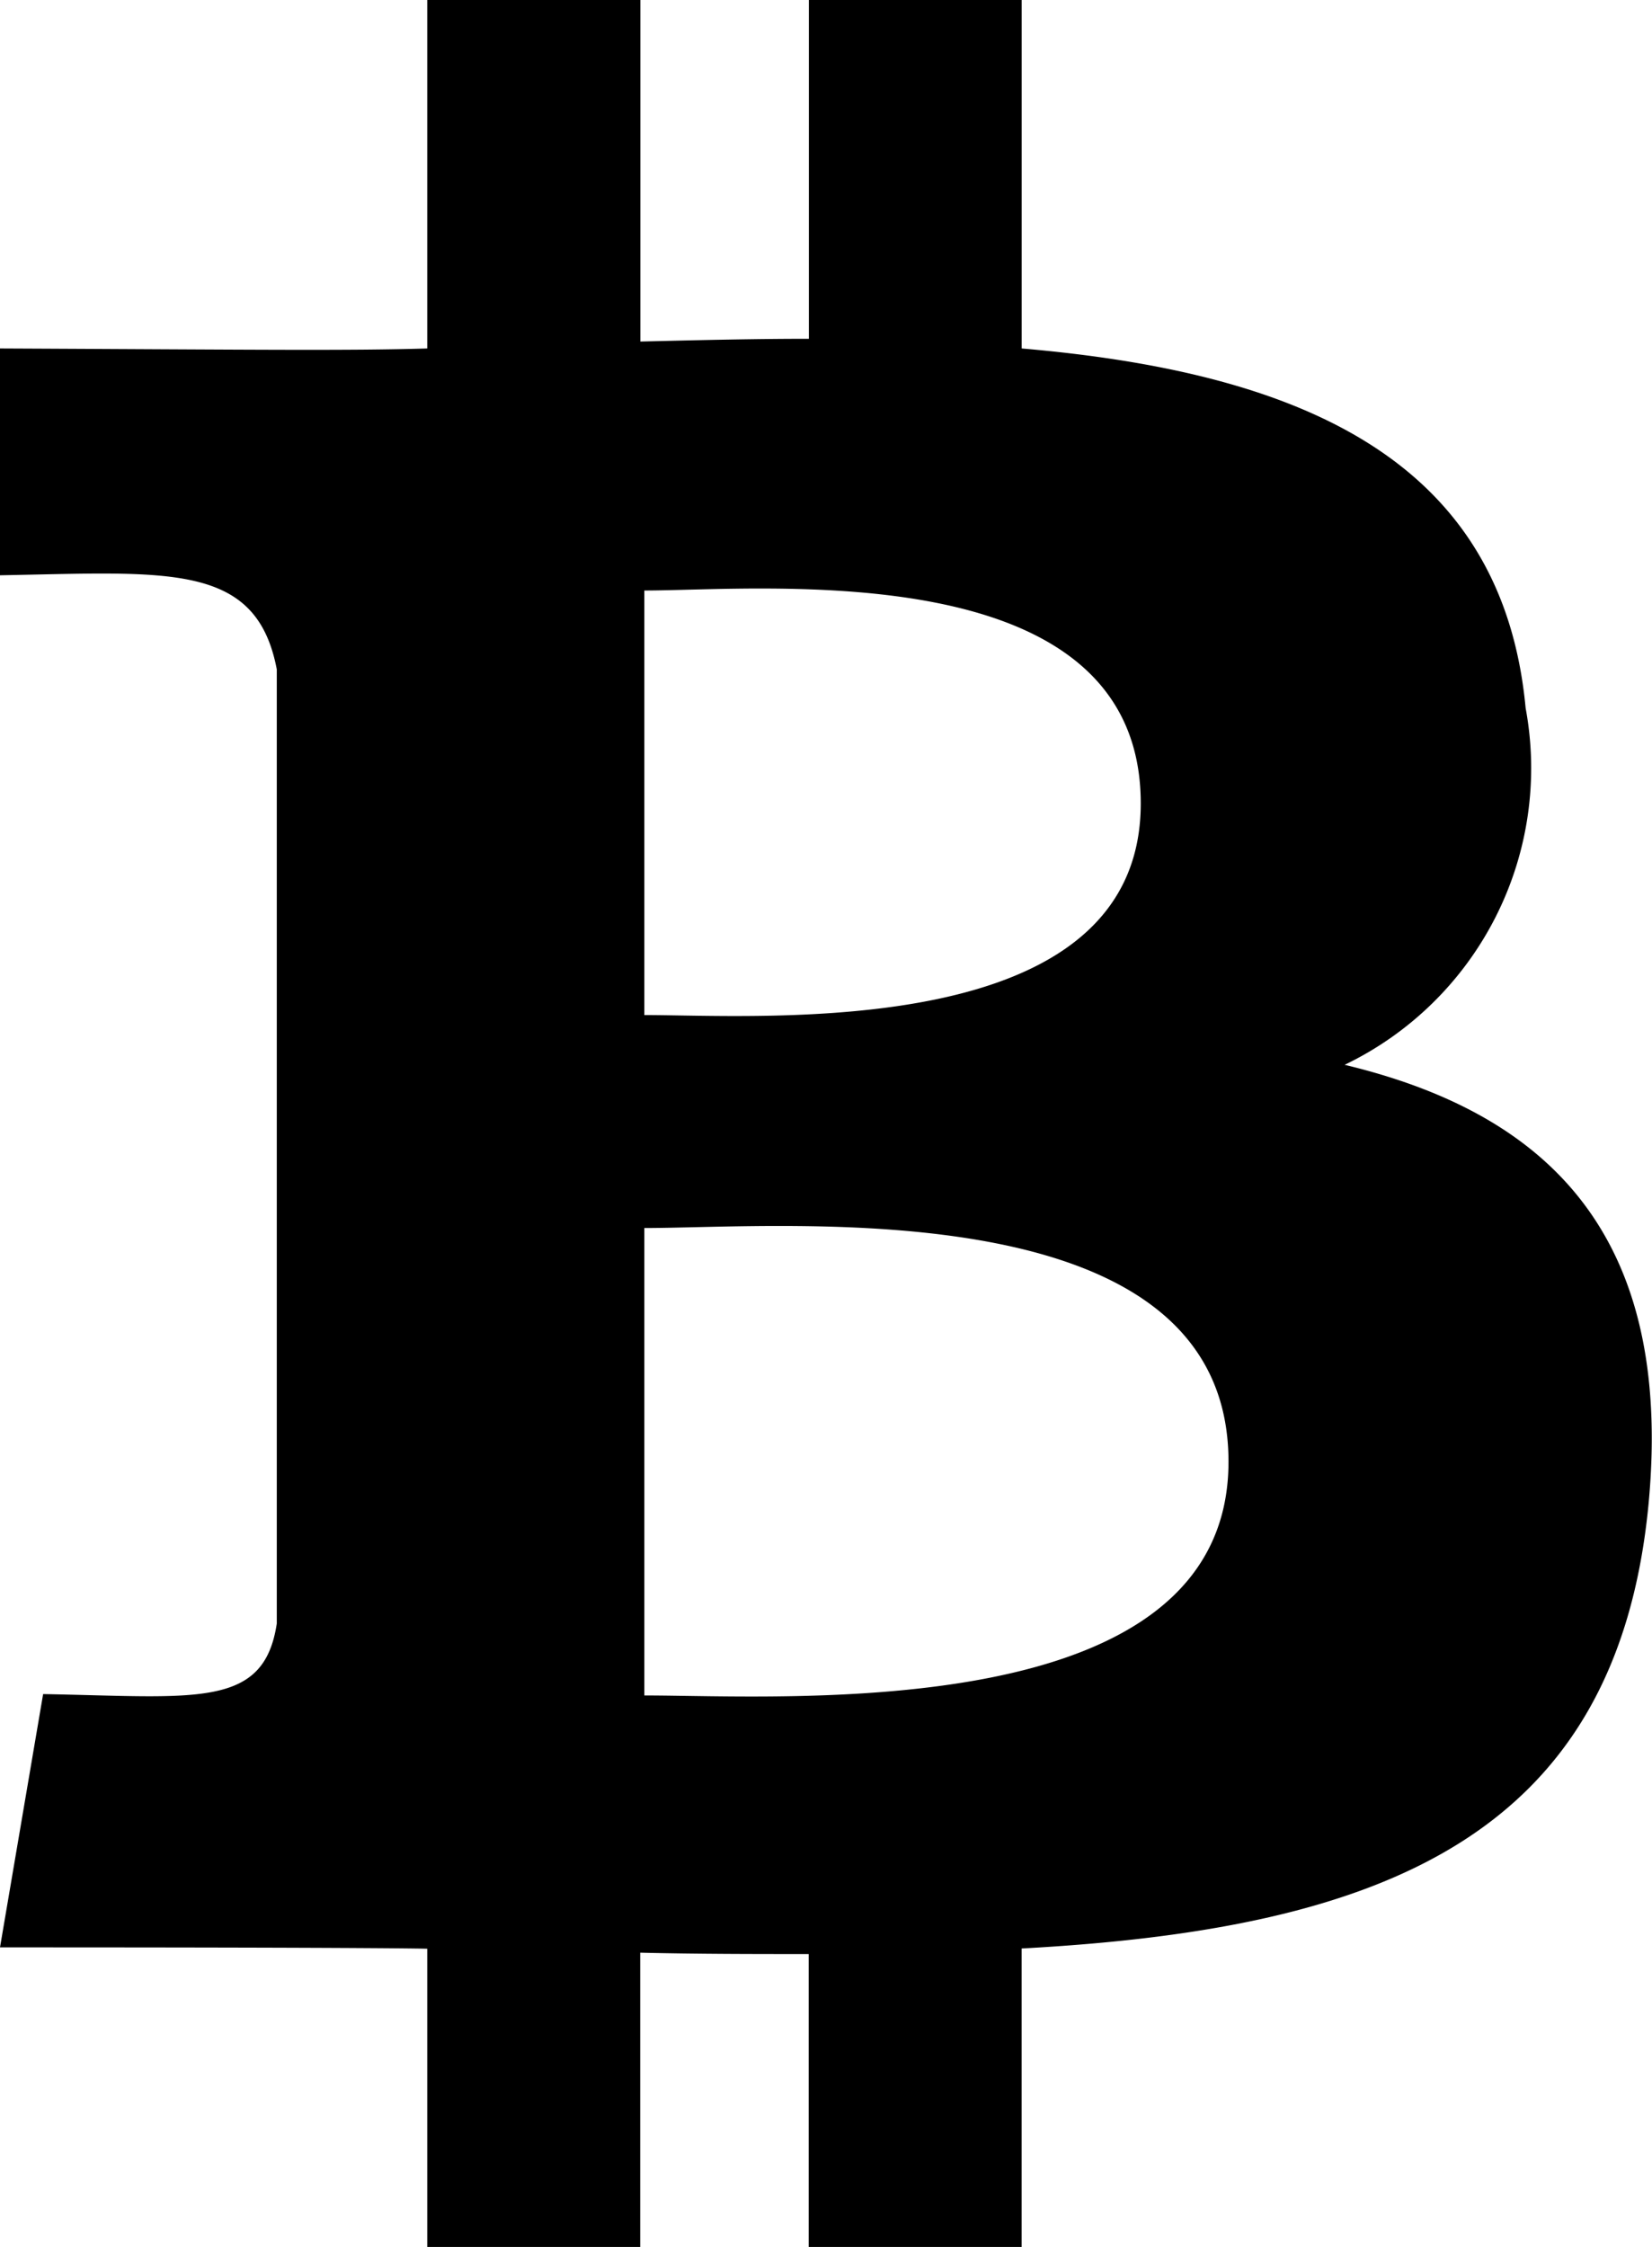 <svg xmlns="http://www.w3.org/2000/svg" width="26.471" height="36" color="white" viewBox="0 0 26.471 36">
  <path id="Icon_awesome-btc" data-name="Icon awesome-btc" d="M21.811,17.06a5.273,5.273,0,0,0,2.9-5.716c-.377-4.032-3.688-5.384-8.075-5.761V0H13.226V5.428c-.886,0-1.795.022-2.7.044V0H7.111V5.583c-1.255.038-2.716.019-6.846,0V9.217C2.959,9.169,4.372,9,4.7,10.724V26.012c-.206,1.371-1.3,1.173-3.744,1.13L.265,31.2c6.221,0,6.846.022,6.846.022V36h3.412V31.285c.931.022,1.839.022,2.7.022V36h3.412V31.218c5.716-.31,9.538-1.75,10.047-7.134C27.084,19.764,25.046,17.836,21.811,17.06ZM10.59,9.461c1.928,0,7.954-.6,7.954,3.412,0,3.833-6.026,3.39-7.954,3.39v-6.8Zm0,17.7V19.675c2.3,0,9.36-.643,9.36,3.744C19.95,27.651,12.894,27.164,10.59,27.164Z" transform="translate(-0.265)"/>
</svg>

